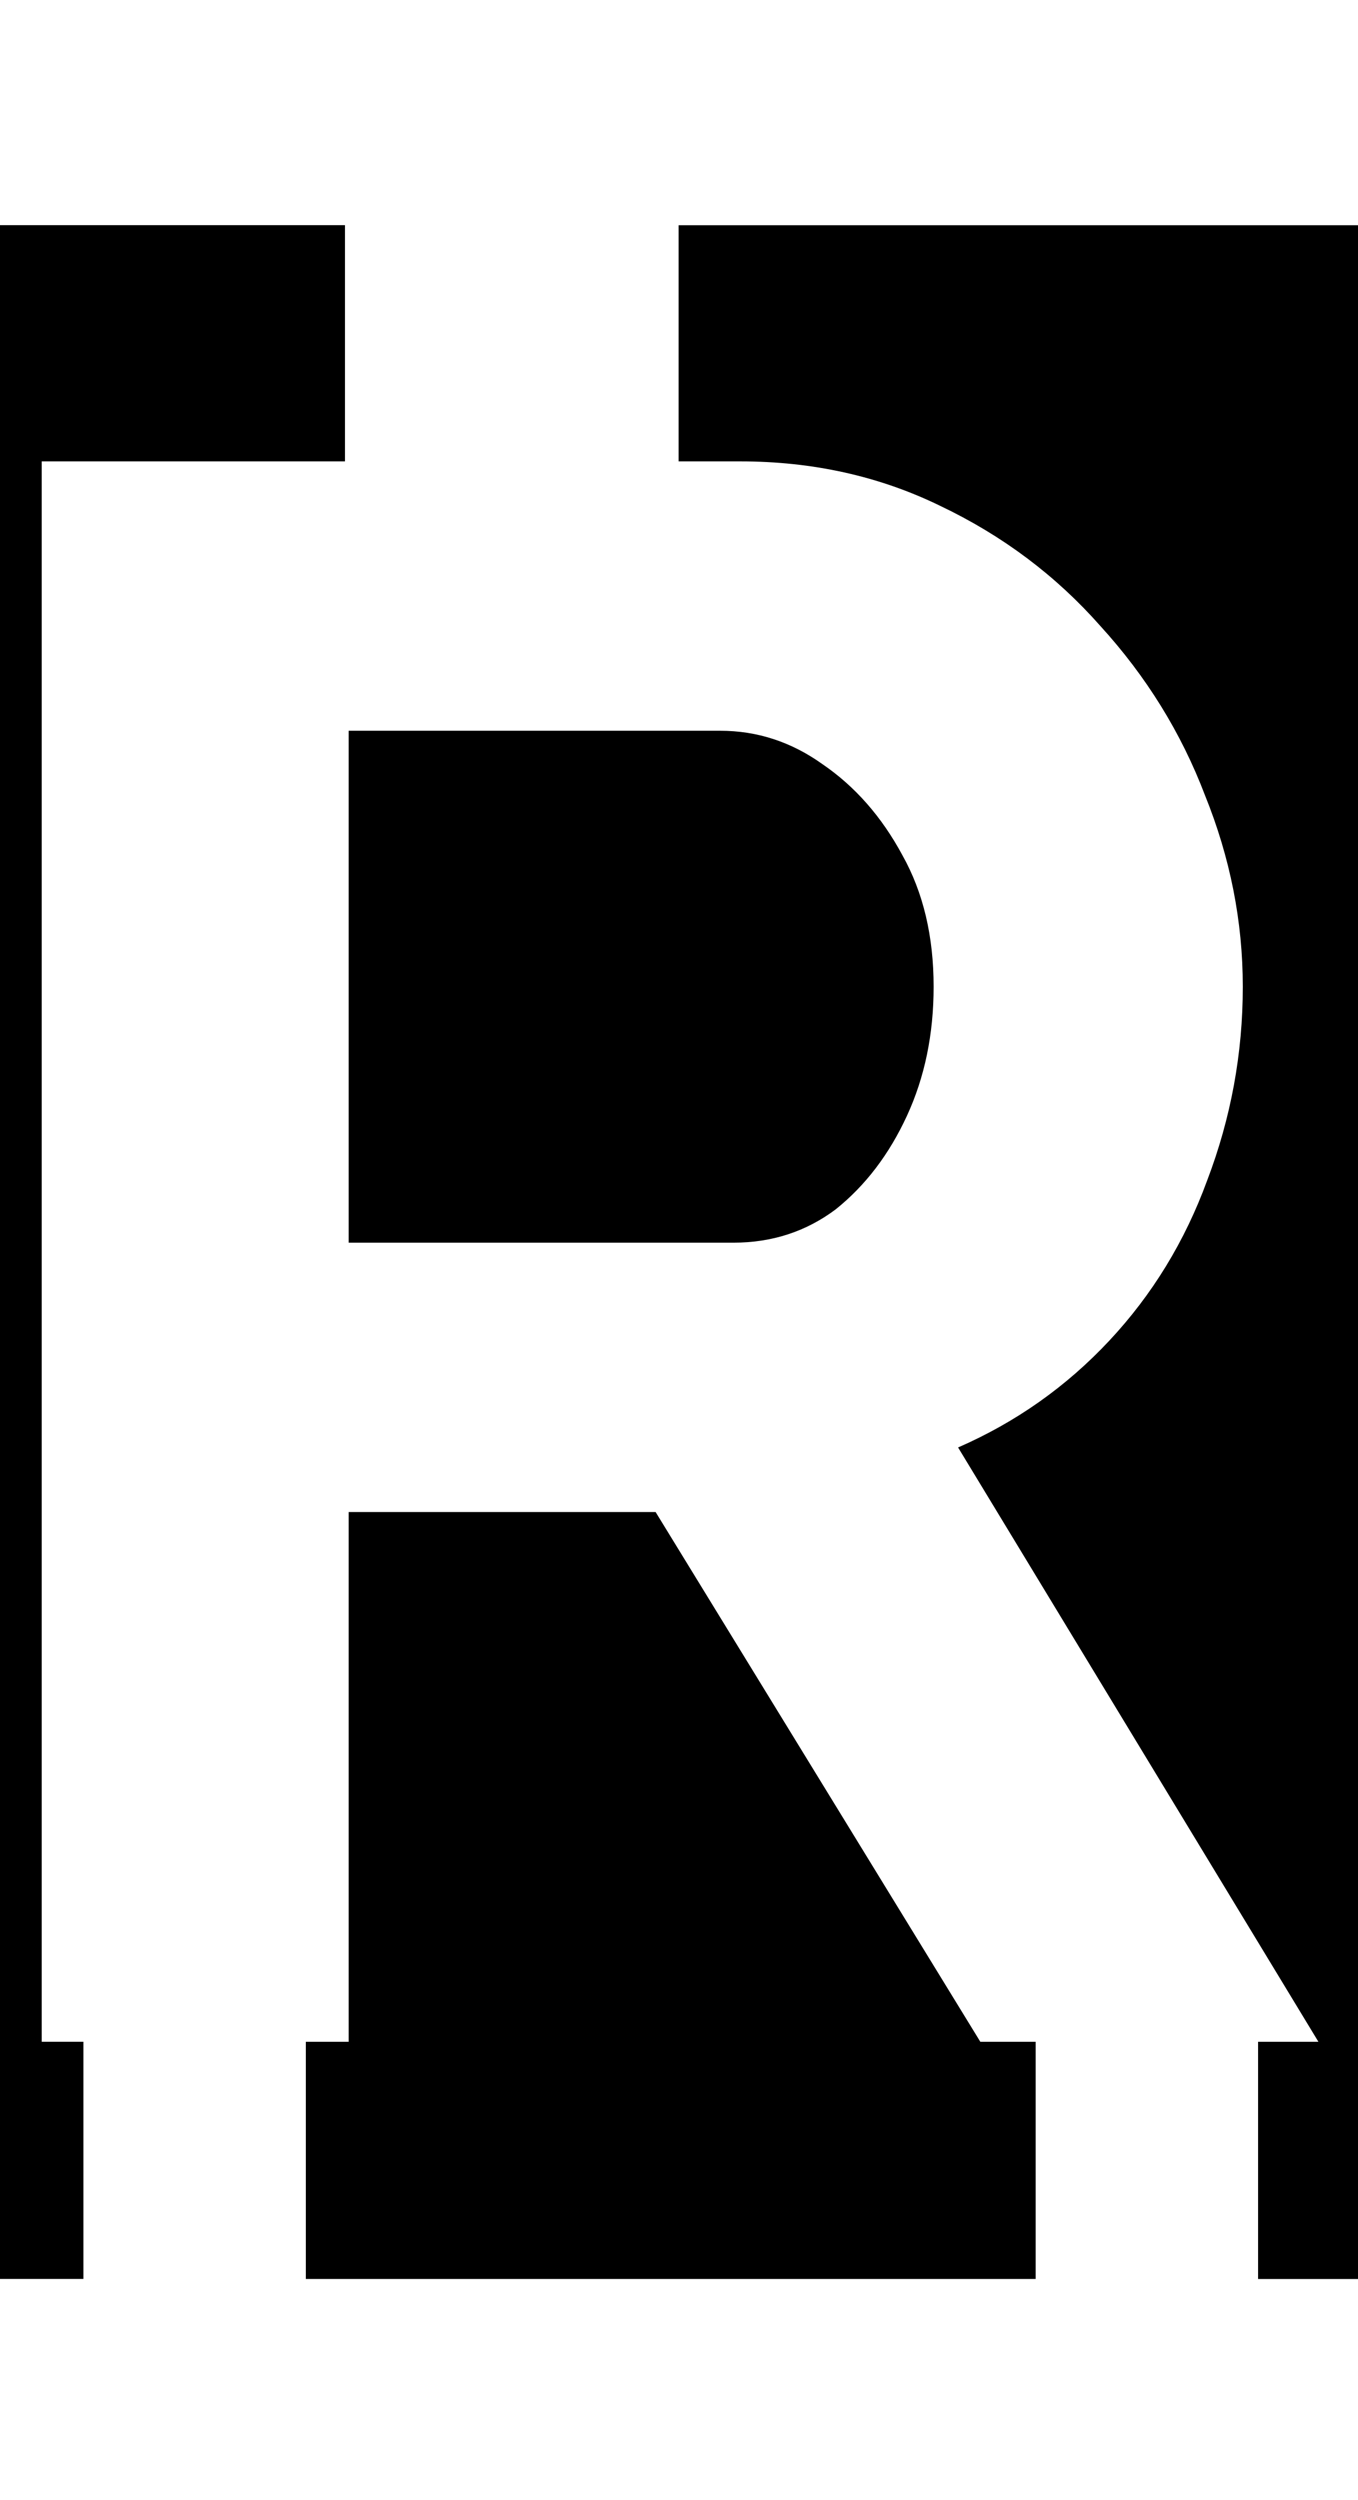 <svg class='letter-mask' width="97.84" height="180" version="1.1" viewBox="0 0 25.887 47.625" xmlns="http://www.w3.org/2000/svg">
  <g transform="translate(1.524)">
    <path class='letter-mask__path' transform="matrix(.265 0 0 .265 -1.524 0)" d="m0 16.184v147.63h6v-17.051h-3v-113.6h21.816v-16.98h-24.816zm48.816 0v16.98h4.424c5.227 0 10.027 1.068 14.4 3.201 4.48 2.133 8.319 5.012 11.52 8.639 3.307 3.627 5.813 7.68 7.519 12.16 1.813 4.48 2.721 9.068 2.721 13.762 0 4.8-0.854 9.44-2.561 13.92-1.6 4.373-3.946 8.213-7.039 11.52-3.093 3.307-6.721 5.866-10.881 7.68l25.92 42.721h-4.34v17.051h7.34v-147.63h-49.023zm-23.736 36.342v36.799h27.68c2.773 0 5.226-0.798 7.359-2.398 2.133-1.707 3.841-3.947 5.121-6.721 1.28-2.773 1.92-5.866 1.92-9.279 0-3.627-0.747-6.775-2.24-9.441-1.493-2.773-3.413-4.959-5.76-6.559-2.24-1.6-4.693-2.4-7.359-2.4h-26.721zm0 56.16v38.08h-3.08v17.051h52.5v-17.051h-3.981l-23.359-38.08h-22.08z" stroke-width="5.978"/>
  </g>
</svg>
